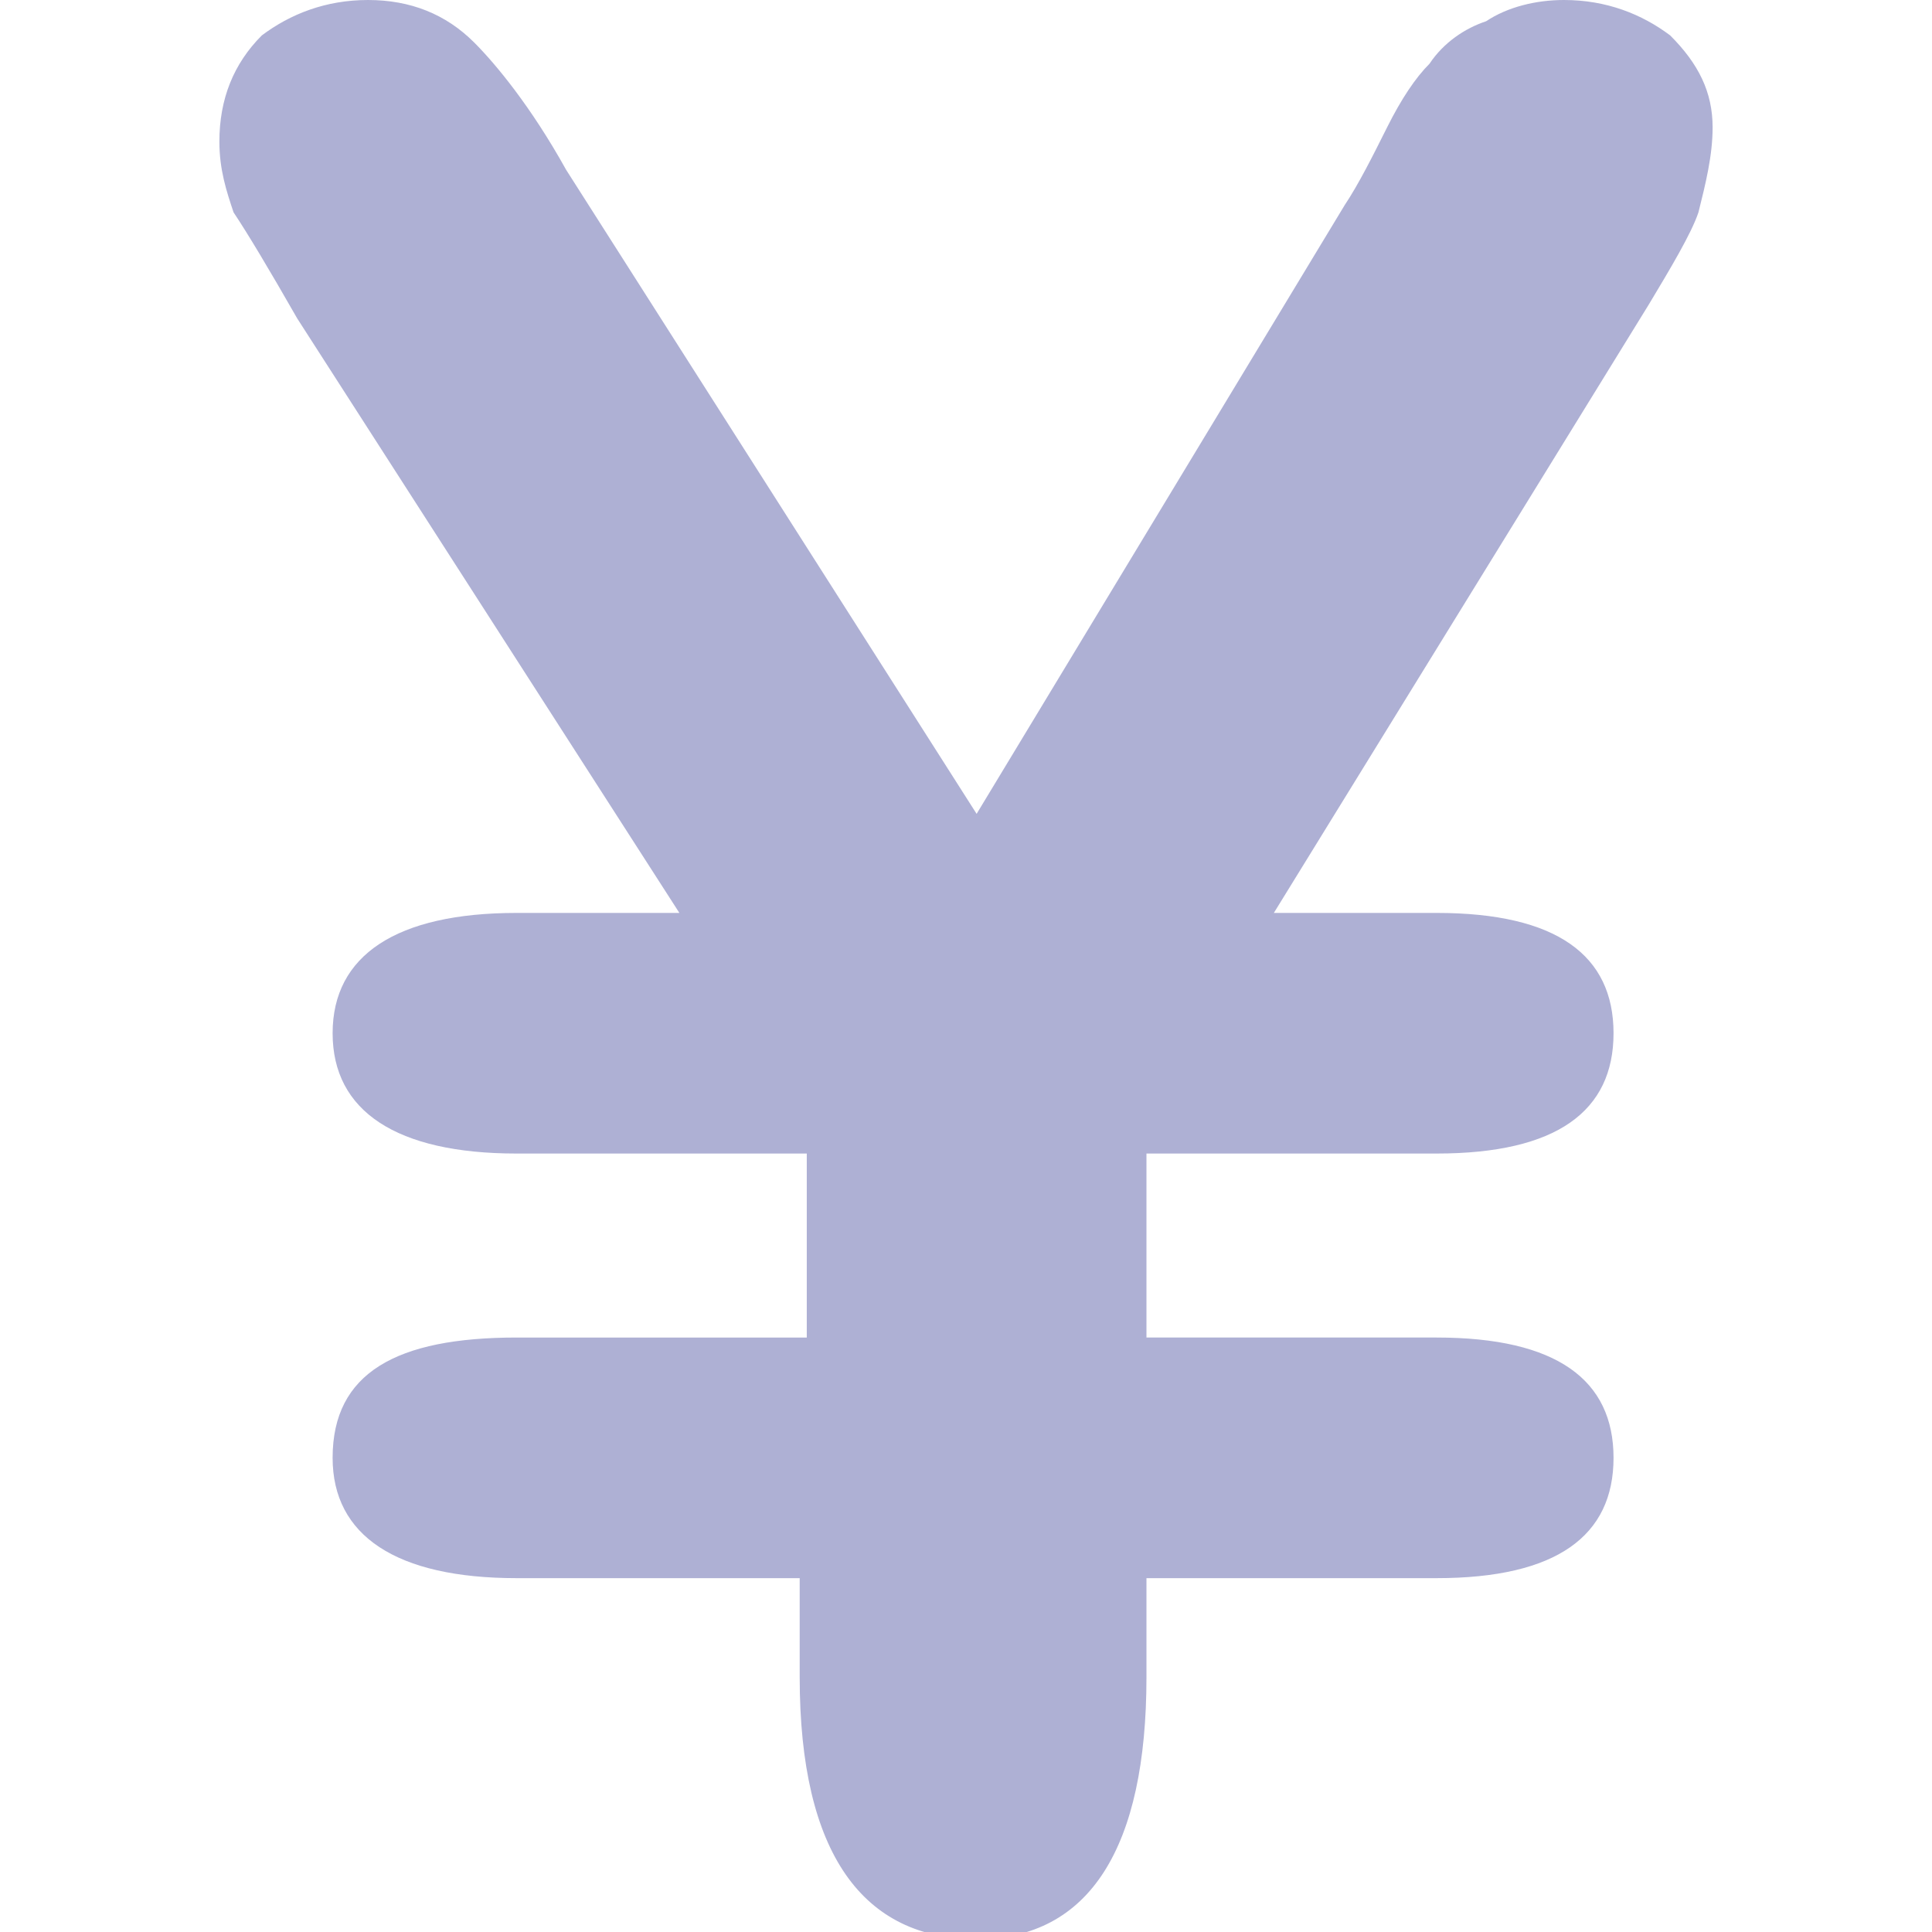 <?xml version="1.0" encoding="utf-8"?>
<!-- Generator: Adobe Illustrator 25.4.1, SVG Export Plug-In . SVG Version: 6.00 Build 0)  -->
<svg version="1.1" id="Capa_1" xmlns="http://www.w3.org/2000/svg" xmlns:xlink="http://www.w3.org/1999/xlink" x="0px" y="0px"
	 viewBox="0 0 27.3 27.3" style="enable-background:new 0 0 27.3 27.3;" xml:space="preserve">
<style type="text/css">
	.st0{fill:#AEB0D4;}
</style>
<g>
	<path class="st0" d="M7.3,18.9h4.1v-2.6H7.3c-1.7,0-2.6-0.6-2.6-1.7c0-1.1,0.9-1.7,2.6-1.7h2.3L4.2,4.5C3.8,3.8,3.5,3.3,3.3,3
		c-0.1-0.3-0.2-0.6-0.2-1c0-0.6,0.2-1.1,0.6-1.5C4.1,0.2,4.6,0,5.2,0c0.6,0,1.1,0.2,1.5,0.6C7,0.9,7.5,1.5,8,2.4l5.8,9.1L19,2.9
		c0.2-0.3,0.4-0.7,0.6-1.1c0.2-0.4,0.4-0.7,0.6-0.9c0.2-0.3,0.5-0.5,0.8-0.6C21.3,0.1,21.7,0,22.1,0c0.6,0,1.1,0.2,1.5,0.5
		c0.4,0.4,0.6,0.8,0.6,1.3c0,0.4-0.1,0.8-0.2,1.2c-0.1,0.3-0.4,0.8-0.7,1.3L18,12.9h2.3c1.7,0,2.5,0.6,2.5,1.7
		c0,1.1-0.8,1.7-2.5,1.7h-4.1v2.6h4.1c1.7,0,2.5,0.6,2.5,1.7c0,1.1-0.8,1.7-2.5,1.7h-4.1v1.4c0,2.4-0.8,3.7-2.4,3.7
		c-1.6,0-2.5-1.2-2.5-3.7v-1.4h-4c-1.7,0-2.6-0.6-2.6-1.7C4.7,19.4,5.6,18.9,7.3,18.9z"/>
</g>
</svg>
